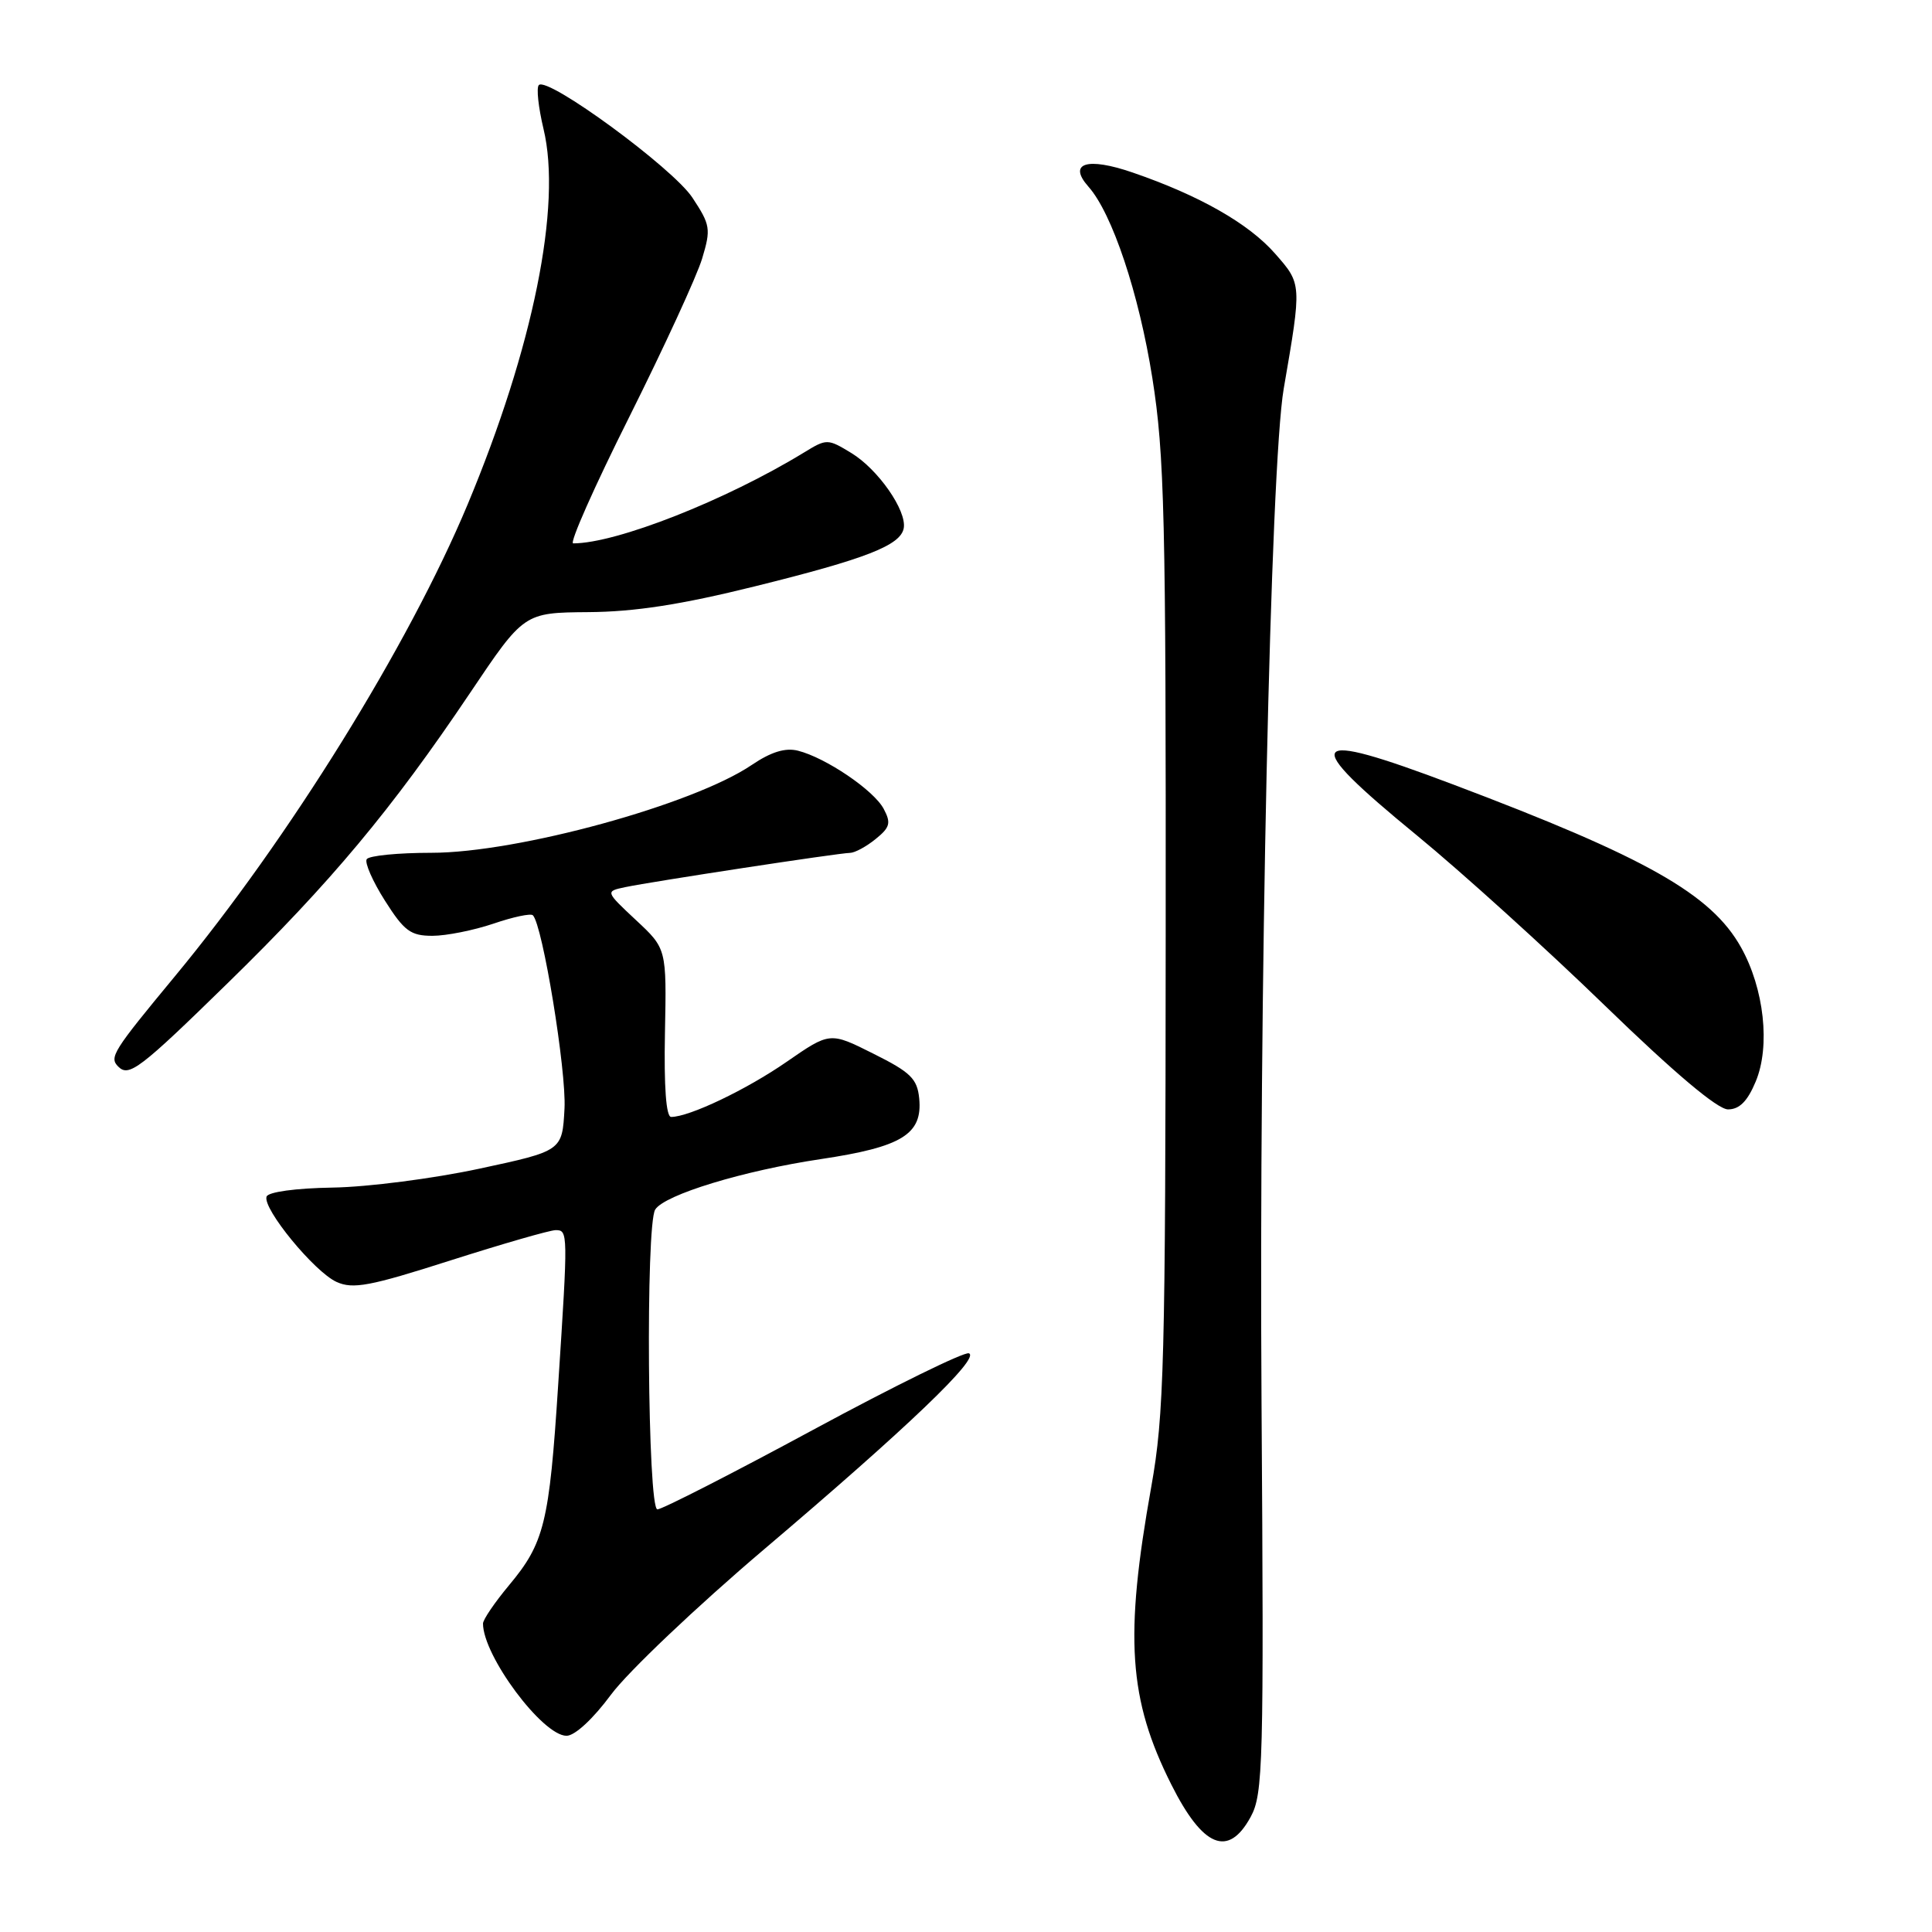 <?xml version="1.0" encoding="UTF-8" standalone="no"?>
<!DOCTYPE svg PUBLIC "-//W3C//DTD SVG 1.1//EN" "http://www.w3.org/Graphics/SVG/1.1/DTD/svg11.dtd" >
<svg xmlns="http://www.w3.org/2000/svg" xmlns:xlink="http://www.w3.org/1999/xlink" version="1.1" viewBox="0 0 256 256">
 <g >
 <path fill="currentColor"
d=" M 165.72 240.75 C 167.37 237.73 167.48 233.83 167.16 186.00 C 166.80 132.04 168.34 61.74 170.10 51.50 C 172.50 37.56 172.51 37.65 168.95 33.60 C 165.46 29.62 158.93 25.90 150.08 22.86 C 144.04 20.78 141.45 21.60 144.22 24.73 C 147.37 28.26 150.92 38.90 152.69 50.08 C 154.30 60.23 154.50 68.44 154.46 124.00 C 154.43 180.64 154.25 187.48 152.55 197.00 C 148.98 216.95 149.53 225.17 155.21 236.47 C 159.40 244.81 162.76 246.18 165.72 240.75 Z  M 80.97 224.54 C 83.19 221.54 92.31 212.88 101.25 205.29 C 120.28 189.14 129.95 179.88 128.38 179.32 C 127.76 179.10 118.47 183.66 107.74 189.46 C 97.01 195.26 87.72 200.00 87.11 200.00 C 85.81 200.00 85.53 162.29 86.82 160.27 C 88.06 158.30 98.55 155.11 108.74 153.59 C 119.52 151.98 122.26 150.30 121.80 145.55 C 121.54 142.94 120.67 142.08 115.73 139.62 C 109.97 136.73 109.97 136.73 104.23 140.70 C 98.90 144.39 91.33 148.00 88.93 148.00 C 88.26 148.00 87.97 144.00 88.11 136.85 C 88.33 125.70 88.33 125.70 84.26 121.91 C 80.20 118.11 80.20 118.11 82.85 117.55 C 86.37 116.81 111.19 113.02 112.64 113.01 C 113.27 113.00 114.79 112.18 116.02 111.18 C 117.94 109.63 118.09 109.05 117.09 107.17 C 115.77 104.70 109.42 100.40 105.73 99.47 C 104.05 99.05 102.17 99.63 99.61 101.36 C 91.86 106.62 68.60 113.00 57.16 113.00 C 52.74 113.00 48.88 113.38 48.59 113.85 C 48.30 114.32 49.39 116.80 51.01 119.35 C 53.56 123.37 54.41 124.00 57.30 124.00 C 59.14 124.00 62.77 123.27 65.38 122.39 C 67.98 121.50 70.33 121.00 70.61 121.28 C 71.90 122.57 75.06 141.87 74.80 146.88 C 74.50 152.50 74.50 152.50 63.50 154.86 C 57.45 156.16 48.71 157.29 44.09 157.36 C 39.17 157.44 35.52 157.94 35.32 158.56 C 34.78 160.15 41.65 168.52 44.59 169.86 C 46.77 170.85 48.99 170.44 59.70 167.01 C 66.61 164.81 72.87 163.00 73.63 163.00 C 75.27 163.00 75.28 163.25 73.96 183.52 C 72.78 201.83 72.13 204.46 67.42 210.09 C 65.54 212.35 64.00 214.61 64.00 215.13 C 64.00 219.40 71.89 230.00 75.07 230.00 C 76.17 230.00 78.59 227.76 80.97 224.54 Z  M 232.64 143.31 C 234.60 138.63 233.76 131.00 230.69 125.52 C 226.74 118.47 218.15 113.61 192.50 103.93 C 172.98 96.56 172.07 97.85 187.74 110.69 C 193.65 115.54 204.87 125.69 212.66 133.25 C 221.87 142.18 227.59 147.00 228.97 147.00 C 230.48 147.00 231.55 145.93 232.64 143.31 Z  M 30.19 130.25 C 43.82 116.94 51.92 107.24 62.27 91.84 C 69.43 81.18 69.43 81.18 77.97 81.11 C 84.10 81.07 90.29 80.11 100.00 77.70 C 114.79 74.04 119.33 72.26 119.75 69.99 C 120.17 67.67 116.36 62.19 112.81 60.03 C 109.67 58.12 109.54 58.12 106.55 59.95 C 96.16 66.30 81.68 72.00 75.95 72.00 C 75.42 72.00 78.77 64.45 83.39 55.23 C 88.00 46.00 92.35 36.56 93.04 34.25 C 94.22 30.33 94.13 29.80 91.74 26.18 C 89.14 22.25 72.56 10.10 71.40 11.27 C 71.05 11.61 71.34 14.23 72.02 17.09 C 74.46 27.24 70.66 46.01 61.96 66.85 C 54.15 85.52 38.27 111.13 23.17 129.37 C 14.95 139.30 14.44 140.11 15.67 141.33 C 17.08 142.75 18.54 141.64 30.19 130.25 Z "/>
</g>
</svg>